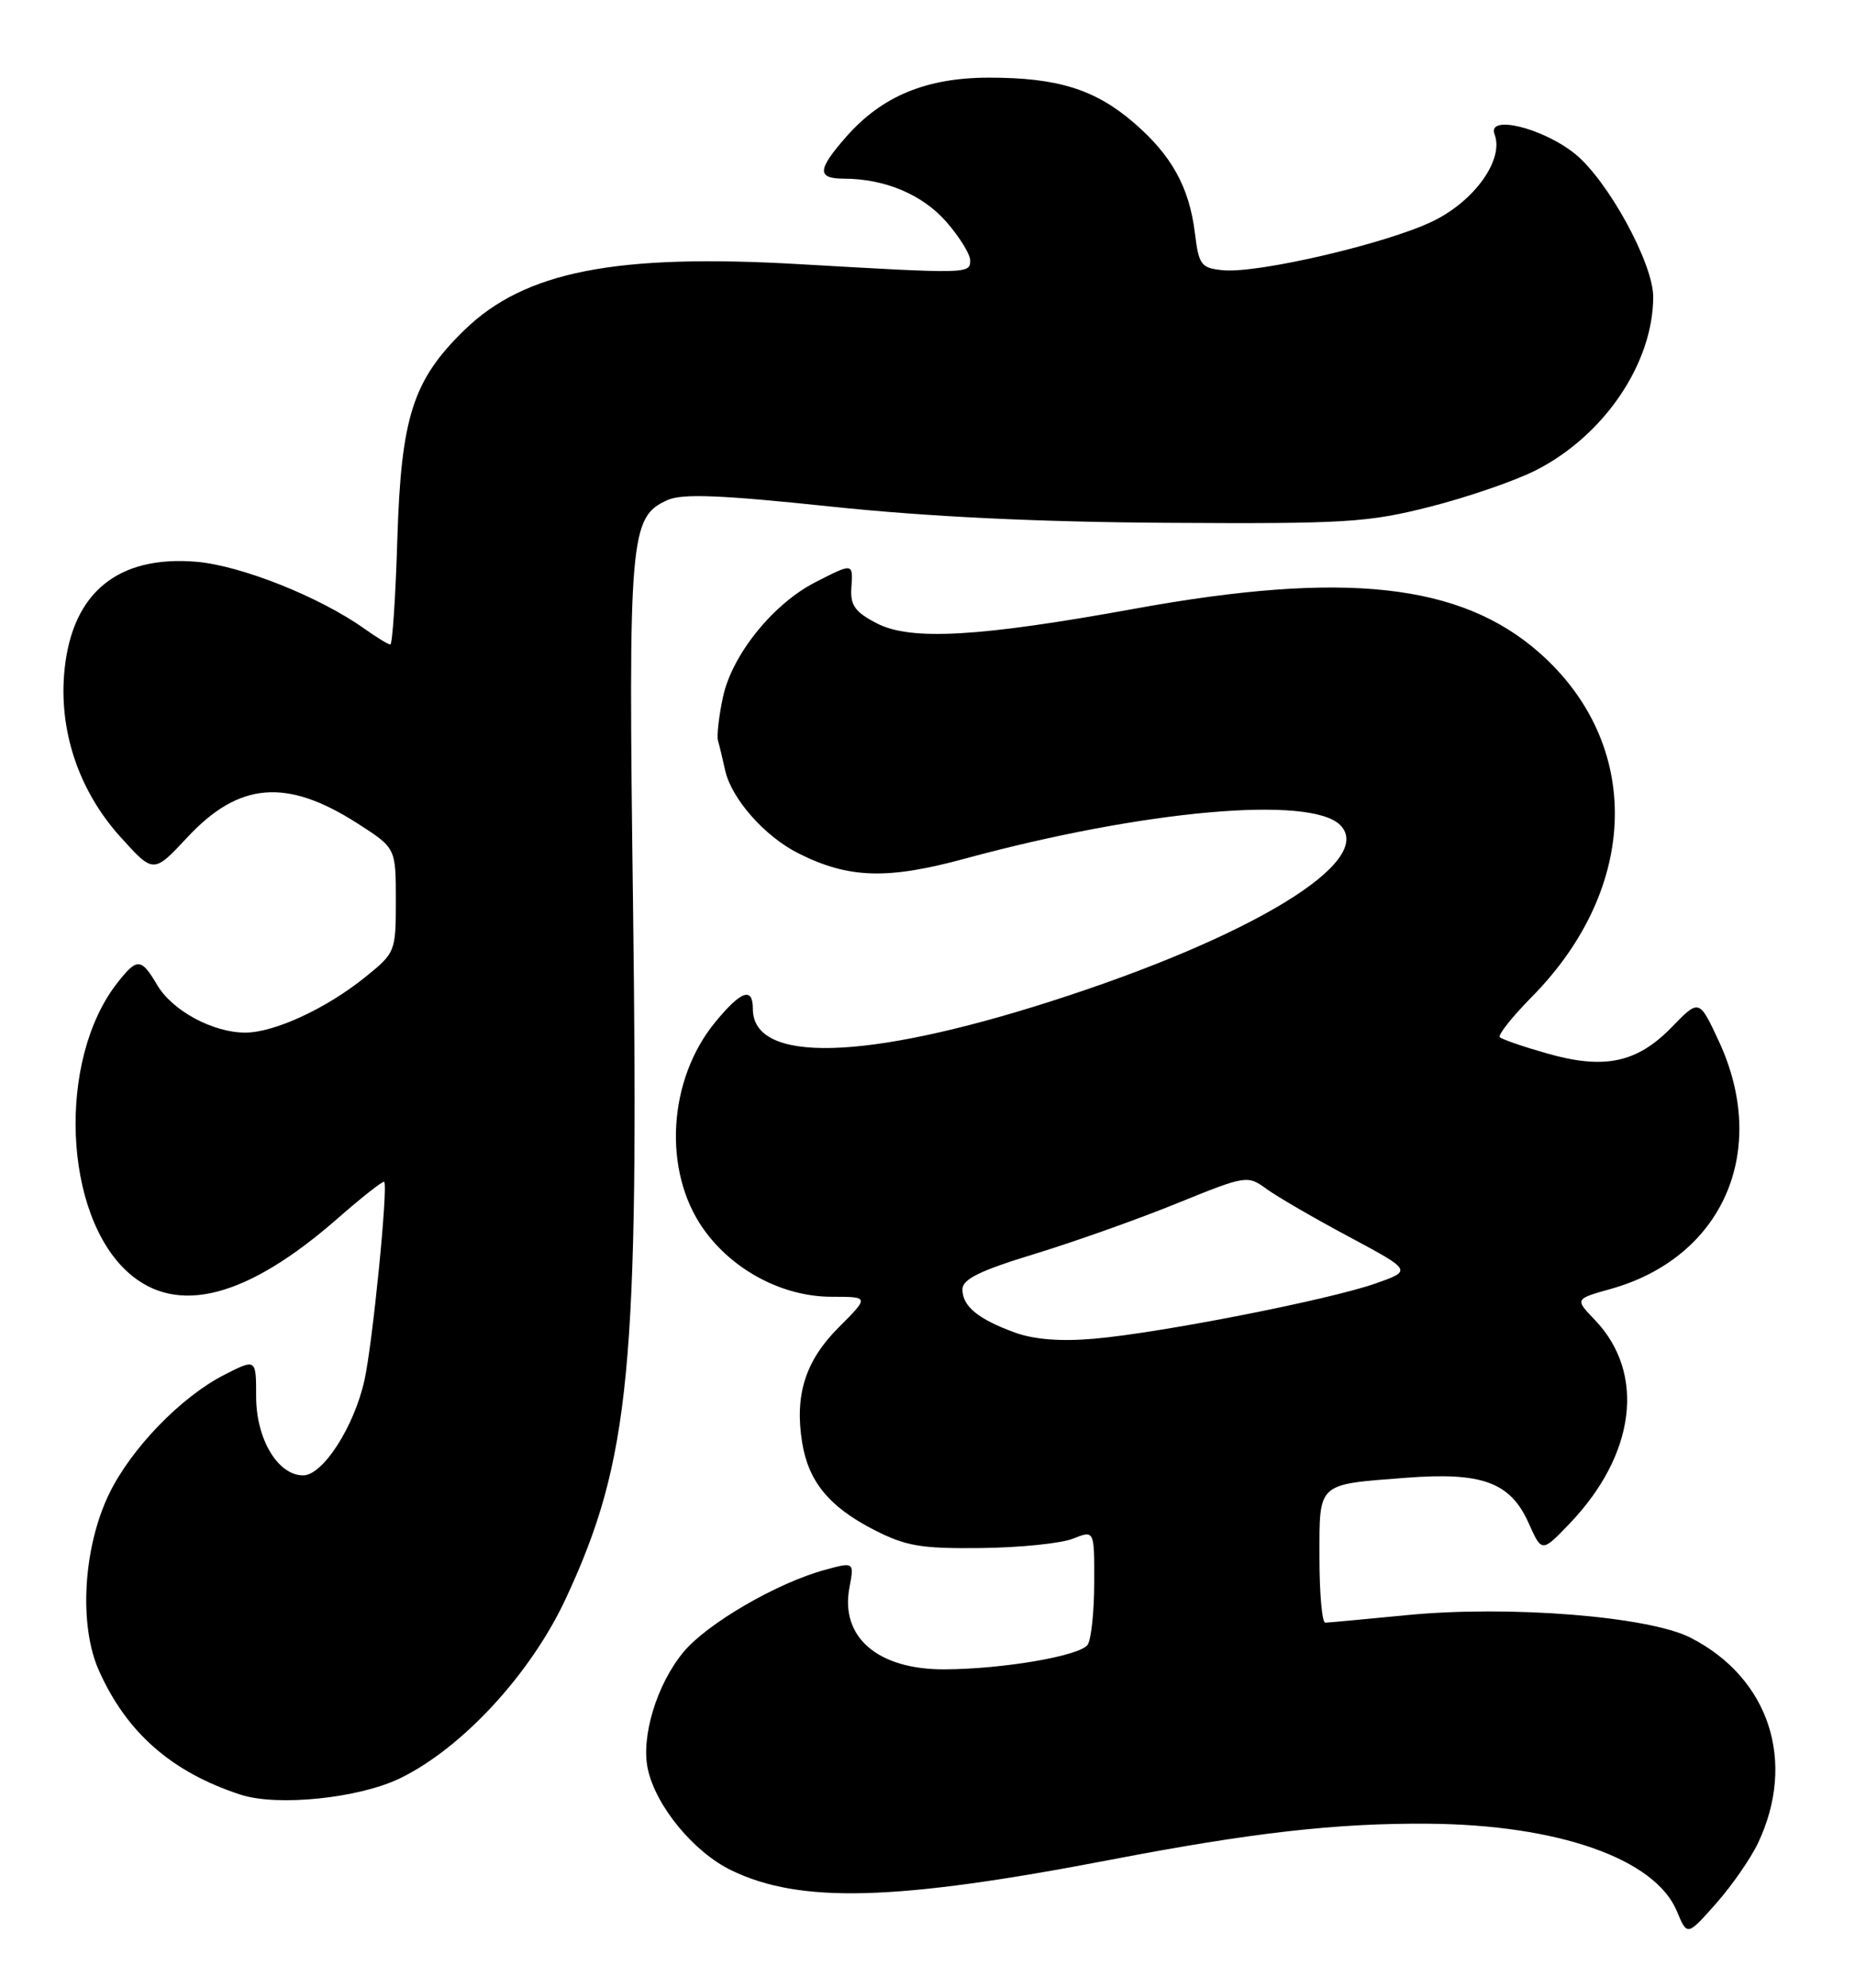 <?xml version="1.0" encoding="UTF-8" standalone="no"?>
<!DOCTYPE svg PUBLIC "-//W3C//DTD SVG 1.1//EN" "http://www.w3.org/Graphics/SVG/1.1/DTD/svg11.dtd" >
<svg xmlns="http://www.w3.org/2000/svg" xmlns:xlink="http://www.w3.org/1999/xlink" version="1.1" viewBox="0 0 239 256">
 <g >
 <path fill="currentColor"
d=" M 226.50 237.36 C 231.49 226.85 227.94 216.07 217.80 210.90 C 212.41 208.15 194.45 206.72 181.34 207.99 C 175.93 208.52 171.16 208.96 170.75 208.97 C 170.34 208.99 170.00 205.22 170.00 200.61 C 170.00 190.83 169.60 191.20 181.15 190.31 C 190.97 189.55 194.60 190.89 196.95 196.14 C 198.65 199.94 198.65 199.94 202.22 196.22 C 210.75 187.32 212.05 176.84 205.49 169.99 C 202.90 167.29 202.90 167.29 207.50 166.00 C 222.01 161.94 228.02 148.18 221.45 134.07 C 218.92 128.64 218.92 128.64 215.38 132.29 C 210.91 136.88 206.71 137.77 199.31 135.66 C 196.25 134.79 193.52 133.85 193.24 133.57 C 192.96 133.30 194.82 130.95 197.38 128.36 C 211.26 114.28 211.65 95.78 198.31 84.04 C 188.16 75.11 173.22 73.48 146.26 78.38 C 126.20 82.03 117.37 82.53 113.00 80.29 C 110.18 78.84 109.54 77.96 109.69 75.74 C 109.91 72.47 109.95 72.48 105.07 74.97 C 99.60 77.76 94.31 84.33 93.15 89.76 C 92.61 92.26 92.33 94.80 92.51 95.40 C 92.69 96.01 93.10 97.70 93.42 99.17 C 94.22 102.84 98.52 107.72 102.88 109.90 C 109.34 113.14 114.32 113.30 124.35 110.57 C 147.35 104.33 168.83 102.41 172.67 106.25 C 177.33 110.90 161.23 120.70 135.34 128.97 C 111.46 136.61 97.00 136.97 97.00 129.94 C 97.00 127.05 95.50 127.57 92.17 131.61 C 86.05 139.03 85.36 150.79 90.61 158.24 C 94.37 163.58 100.84 167.00 107.16 167.00 C 112.00 167.00 112.00 167.00 108.06 170.94 C 103.76 175.24 102.36 179.66 103.35 185.78 C 104.17 190.80 106.82 194.03 112.54 196.98 C 116.71 199.12 118.62 199.45 126.44 199.36 C 131.42 199.30 136.74 198.76 138.25 198.15 C 141.00 197.05 141.00 197.05 140.98 203.77 C 140.98 207.47 140.60 211.09 140.14 211.80 C 139.24 213.23 129.27 214.95 121.70 214.98 C 113.10 215.02 108.24 210.85 109.44 204.47 C 110.06 201.14 110.06 201.14 106.28 202.17 C 100.12 203.84 91.05 209.11 88.03 212.79 C 84.61 216.93 82.56 223.70 83.47 227.84 C 84.51 232.61 89.40 238.53 94.22 240.86 C 103.10 245.16 115.35 244.83 143.00 239.52 C 161.26 236.01 172.17 234.77 184.00 234.86 C 200.75 234.98 213.26 239.38 216.05 246.13 C 217.38 249.33 217.38 249.33 221.08 245.16 C 223.11 242.87 225.55 239.36 226.50 237.36 Z  M 51.50 229.03 C 59.54 225.15 68.42 215.53 72.93 205.80 C 81.19 188.00 82.33 176.19 81.56 116.50 C 80.94 68.95 81.14 66.58 86.00 64.40 C 87.91 63.54 92.84 63.74 107.00 65.23 C 119.43 66.54 133.70 67.23 150.50 67.33 C 173.34 67.47 176.25 67.29 184.24 65.26 C 189.05 64.04 195.18 61.93 197.87 60.57 C 206.68 56.10 213.00 46.77 213.00 38.22 C 213.00 33.90 207.15 23.22 202.92 19.81 C 198.76 16.46 191.57 14.71 192.56 17.30 C 193.80 20.52 190.03 25.84 184.65 28.47 C 178.74 31.35 162.10 35.24 157.56 34.80 C 154.74 34.52 154.46 34.15 153.95 30.00 C 153.22 24.07 150.93 19.96 146.03 15.76 C 141.05 11.49 136.23 10.00 127.45 10.00 C 119.37 10.00 113.64 12.37 109.04 17.60 C 105.28 21.88 105.22 23.00 108.75 23.01 C 114.01 23.02 118.84 25.05 121.92 28.56 C 123.61 30.49 125.00 32.73 125.00 33.53 C 125.00 35.27 124.82 35.28 103.00 34.02 C 79.30 32.65 67.61 34.95 59.84 42.50 C 53.22 48.93 51.69 53.67 51.20 69.25 C 50.97 76.81 50.56 83.00 50.29 83.00 C 50.03 83.00 48.53 82.09 46.97 80.98 C 41.19 76.86 30.99 72.81 25.25 72.34 C 15.19 71.52 9.34 76.31 8.32 86.20 C 7.51 94.02 10.13 101.85 15.56 107.83 C 19.78 112.50 19.78 112.50 24.14 107.83 C 30.81 100.68 36.94 100.19 46.09 106.06 C 51.00 109.21 51.00 109.21 51.00 115.94 C 51.00 122.59 50.95 122.70 47.00 125.88 C 42.01 129.89 35.39 132.95 31.65 132.98 C 27.50 133.01 22.22 130.18 20.27 126.88 C 18.19 123.35 17.68 123.32 15.13 126.56 C 7.34 136.46 8.13 156.51 16.60 163.95 C 22.87 169.46 31.85 167.11 43.49 156.92 C 46.65 154.16 49.35 152.03 49.50 152.20 C 50.02 152.77 48.01 173.00 46.96 177.73 C 45.63 183.74 41.60 190.00 39.06 190.00 C 35.79 190.00 33.00 185.32 33.00 179.84 C 33.00 174.96 33.00 174.96 28.90 177.05 C 23.33 179.89 16.88 186.55 14.06 192.38 C 10.72 199.27 10.14 209.26 12.72 215.08 C 16.29 223.12 22.10 228.22 31.00 231.12 C 35.73 232.66 46.19 231.59 51.50 229.03 Z  M 130.74 171.60 C 126.00 169.87 124.00 168.22 124.00 166.04 C 124.00 164.74 126.26 163.63 133.25 161.50 C 138.34 159.95 146.59 157.02 151.59 154.99 C 160.56 151.35 160.72 151.32 163.19 153.12 C 164.57 154.12 169.35 156.90 173.82 159.28 C 181.94 163.63 181.94 163.63 177.22 165.29 C 171.25 167.39 149.55 171.65 141.00 172.40 C 136.68 172.78 133.24 172.51 130.74 171.60 Z "/>
</g>
</svg>